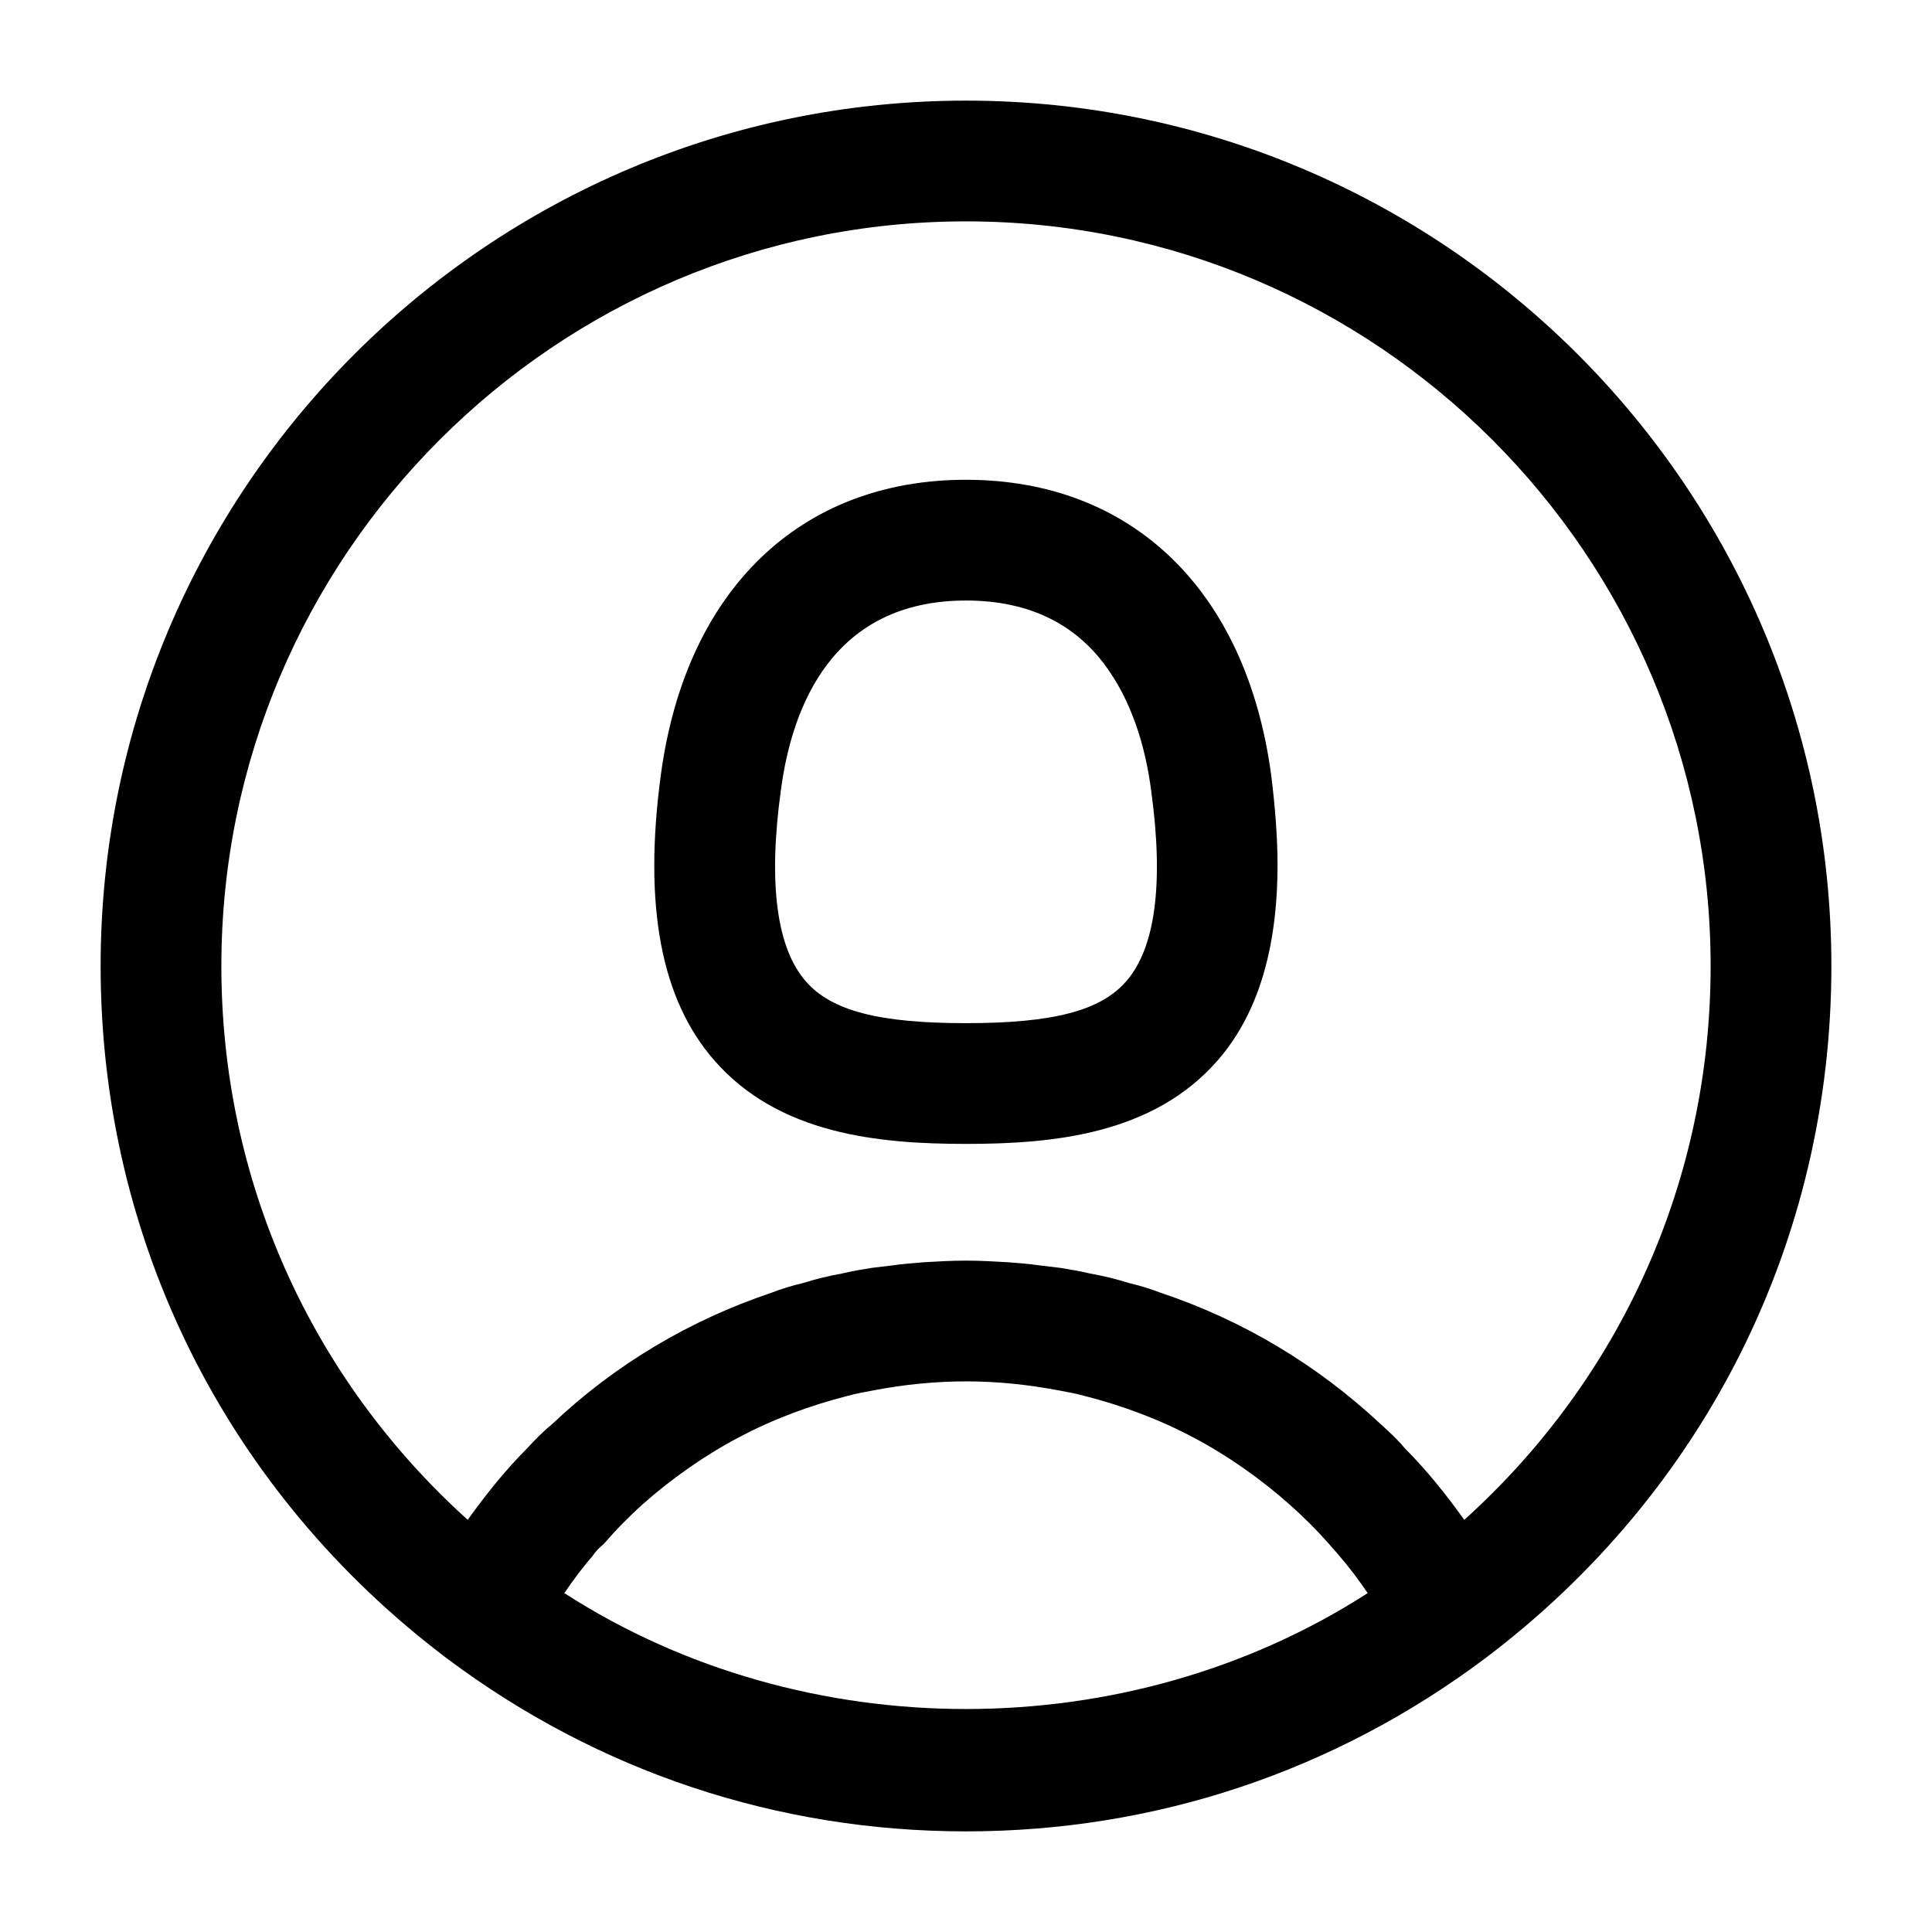 <svg xmlns="http://www.w3.org/2000/svg" width="24" height="24">
    <path d="M12 1.25C6.07 1.25 1.25 6.07 1.25 12c0 3.41 1.57 6.54 4.3 8.6 1.88 1.41 4.11 2.15 6.45 2.15s4.57-.74 6.45-2.15c2.73-2.06 4.3-5.19 4.3-8.6 0-5.93-4.82-10.75-10.75-10.75zM7.01 19.79c.11-.16.22-.31.35-.46.04-.06.09-.11.14-.15.07-.08.15-.17.23-.25.08-.08.16-.16.25-.24.18-.16.37-.31.57-.45s.41-.27.62-.38c.43-.23.89-.4 1.36-.52.11-.03.22-.05.33-.07.37-.07.75-.11 1.14-.11s.77.04 1.14.11c.11.02.22.04.33.07.47.12.93.29 1.36.52.21.11.42.24.62.38s.39.29.57.45c.17.15.34.32.49.49.04.05.09.1.13.15.13.15.24.3.35.46-2.98 1.92-7 1.92-9.98 0zm11.18-.91c-.23-.32-.47-.62-.74-.89-.09-.11-.19-.2-.3-.3-.78-.73-1.71-1.29-2.73-1.63-.13-.05-.26-.09-.39-.12-.16-.05-.32-.09-.49-.12-.12-.03-.25-.05-.37-.07l-.25-.03c-.14-.02-.27-.03-.4-.04-.17-.01-.34-.02-.52-.02s-.35.01-.52.02c-.13.01-.26.02-.4.04l-.25.03c-.12.02-.25.04-.37.07-.17.03-.33.07-.49.12-.13.03-.26.07-.39.12-1.01.34-1.94.89-2.72 1.63-.11.09-.21.19-.31.3-.27.27-.51.57-.74.89-1.95-1.76-3.06-4.22-3.06-6.88 0-5.1 4.15-9.25 9.25-9.25S21.25 6.9 21.25 12c0 2.66-1.11 5.12-3.06 6.88z"/>
    <path d="M15.79 9.62c-.31-2.29-1.73-3.66-3.79-3.66S8.52 7.33 8.21 9.62c-.22 1.63 0 2.8.67 3.56.8.91 2.03 1.03 3.12 1.03s2.32-.12 3.12-1.03c.5-.57.75-1.38.75-2.44 0-.34-.03-.72-.08-1.12zm-1.8 2.57c-.32.37-.92.52-1.99.52s-1.67-.15-1.99-.52c-.36-.41-.47-1.21-.31-2.37.14-1.07.66-2.36 2.3-2.36.82 0 1.36.32 1.71.78.35.46.52 1.04.59 1.58.16 1.16.05 1.96-.31 2.37z"/>
    <path fill="none" d="M0 0h24v24H0V0z"/>
</svg>
